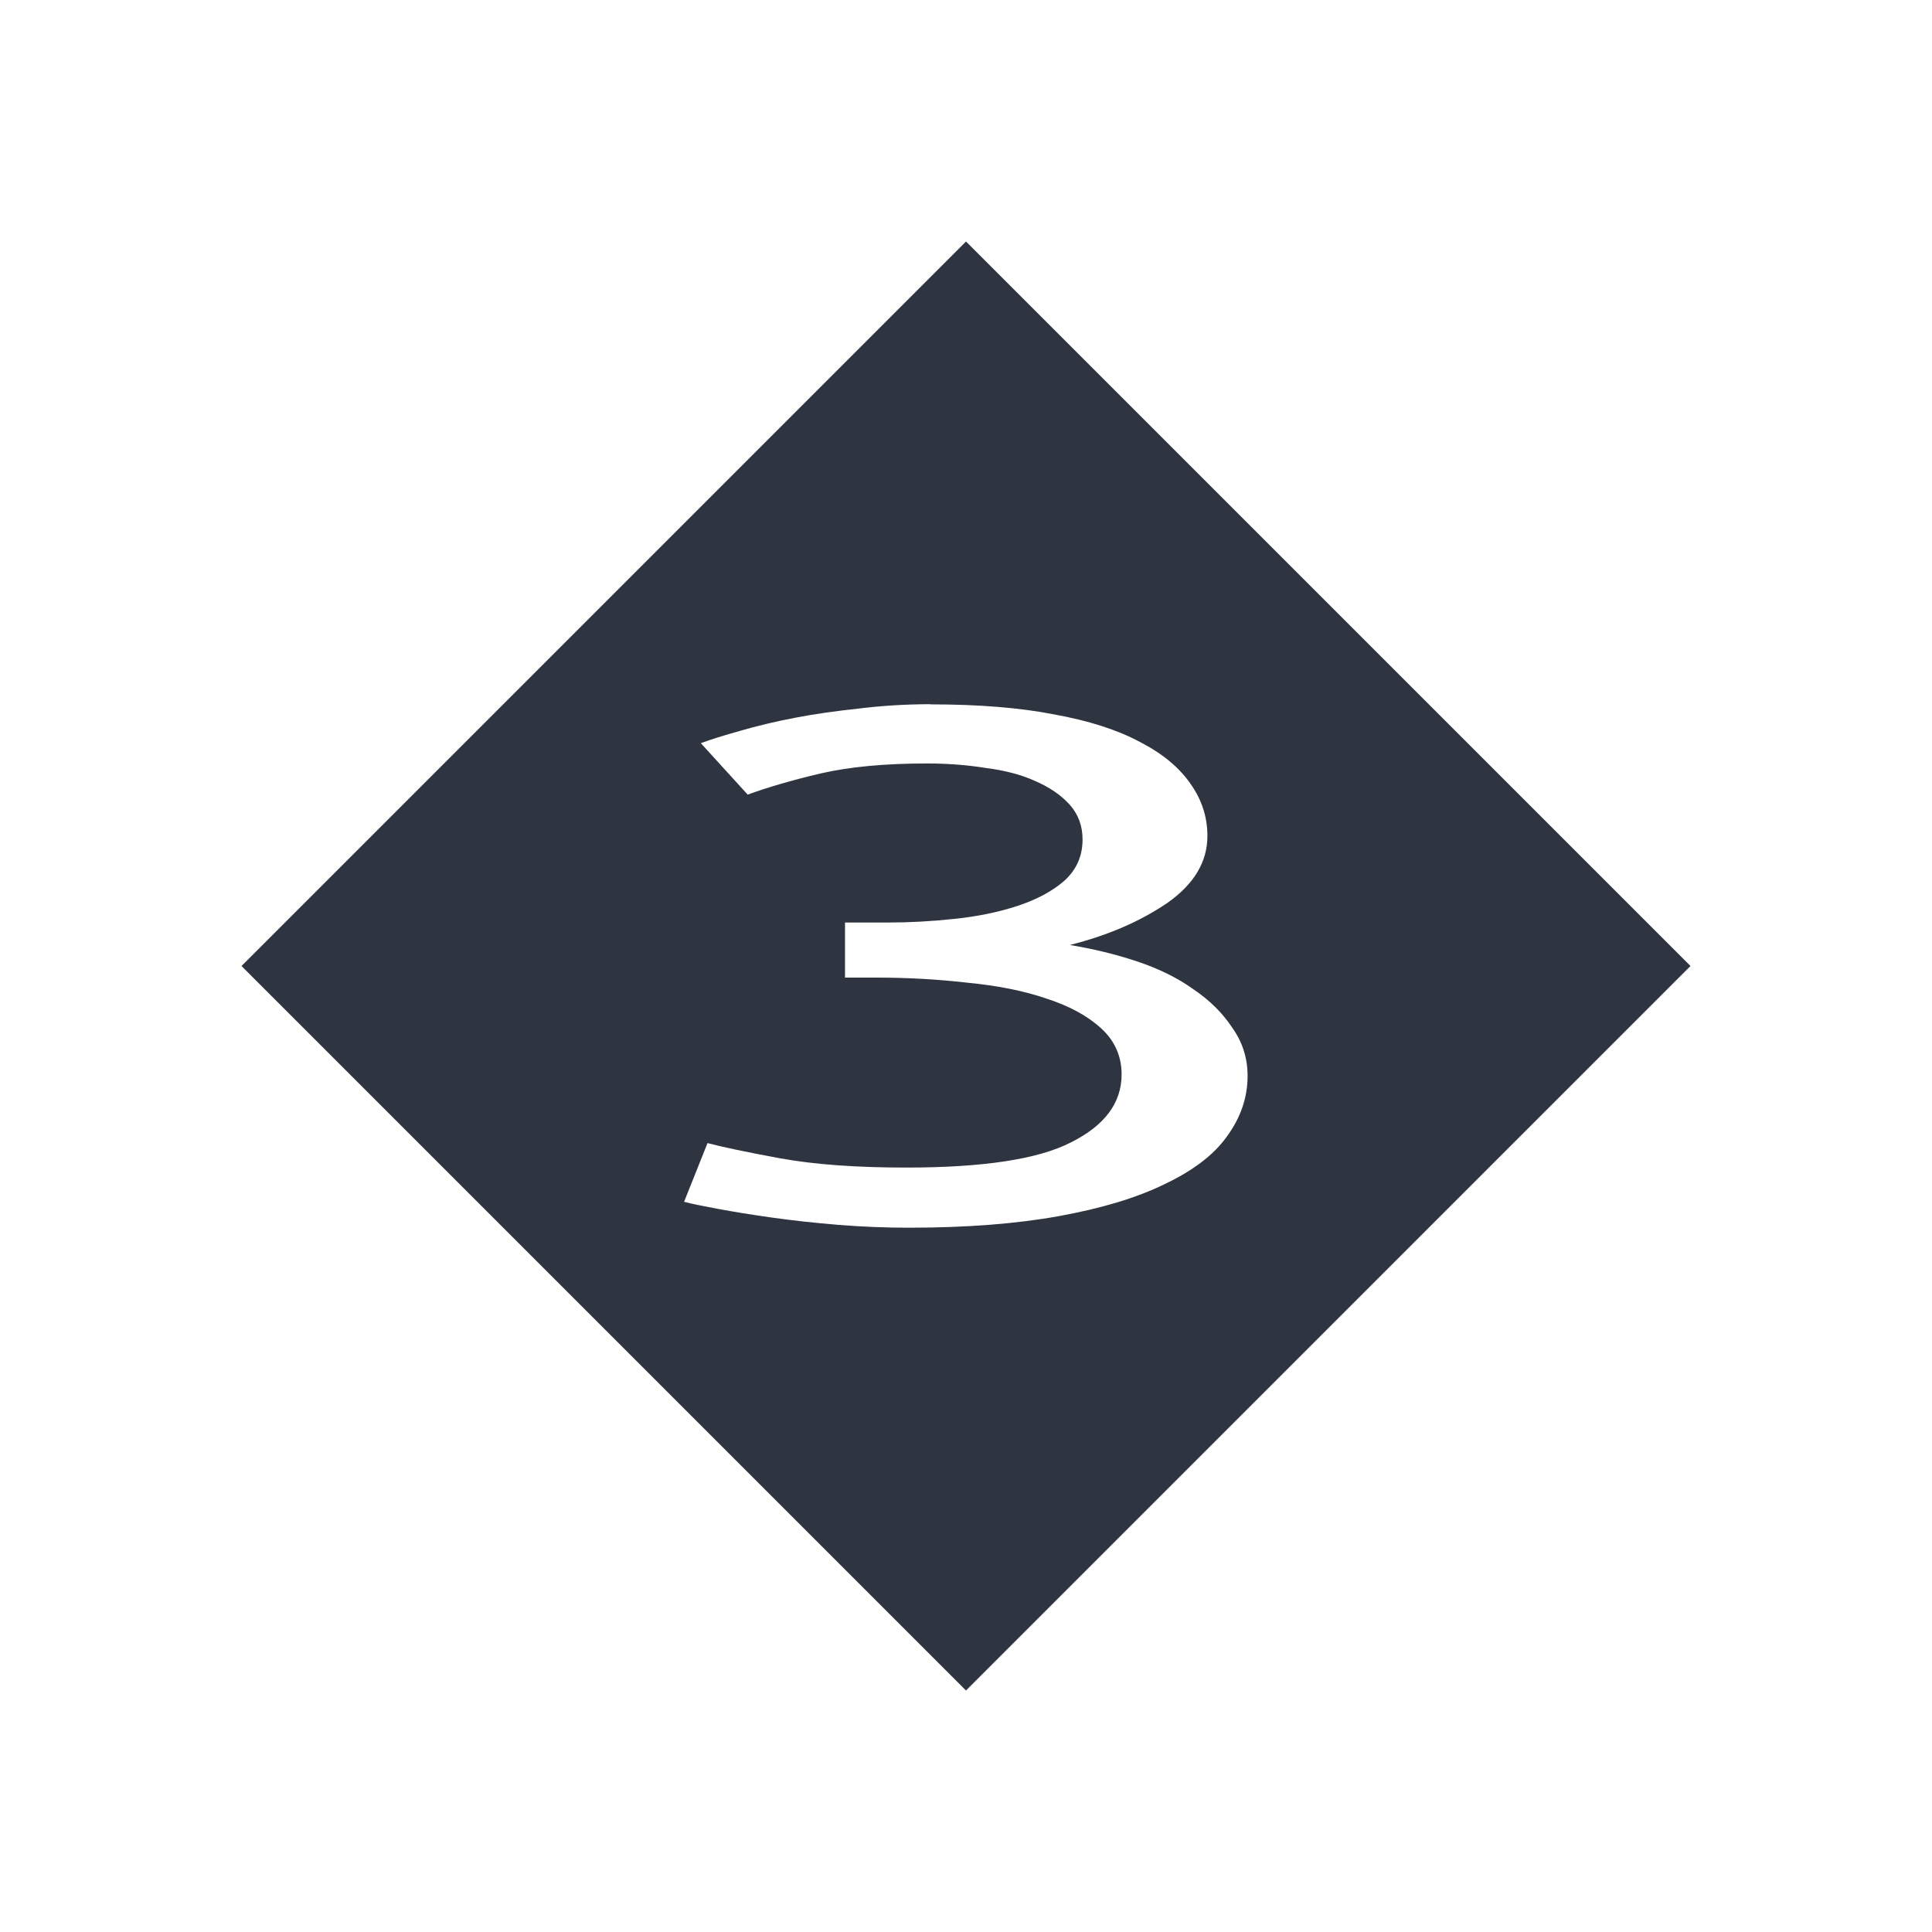 <svg xmlns="http://www.w3.org/2000/svg" viewBox="0 0 24 24">
 <path style="fill:#2e3440;fill-opacity:1;stroke:none;fill-rule:evenodd" d="m 12 3 -9 9 9 9 9 -9 -9 -9 z m -0.436 5.75 c 0.591 0 1.103 0.041 1.533 0.125 0.43 0.078 0.785 0.192 1.064 0.342 0.28 0.144 0.489 0.318 0.629 0.521 c 0.14 0.198 0.209 0.413 0.209 0.646 c 0 0.323 -0.167 0.601 -0.5 0.834 -0.333 0.227 -0.736 0.402 -1.209 0.521 0.29 0.048 0.569 0.115 0.838 0.205 0.269 0.09 0.5 0.204 0.693 0.342 0.204 0.138 0.366 0.297 0.484 0.477 c 0.129 0.18 0.193 0.38 0.193 0.602 c 0 0.269 -0.086 0.52 -0.258 0.754 -0.161 0.227 -0.421 0.424 -0.775 0.592 -0.344 0.168 -0.778 0.299 -1.305 0.395 -0.527 0.096 -1.151 0.145 -1.871 0.145 -0.28 0 -0.57 -0.011 -0.871 -0.035 c -0.29 -0.024 -0.564 -0.054 -0.822 -0.09 -0.258 -0.036 -0.484 -0.073 -0.678 -0.109 -0.194 -0.036 -0.334 -0.064 -0.42 -0.088 l 0.291 -0.729 c 0.183 0.048 0.483 0.112 0.902 0.189 0.43 0.078 0.952 0.115 1.564 0.115 0.957 0 1.64 -0.103 2.049 -0.313 0.419 -0.209 0.629 -0.491 0.629 -0.844 0 -0.227 -0.086 -0.421 -0.258 -0.576 c -0.172 -0.156 -0.398 -0.277 -0.678 -0.367 c -0.28 -0.096 -0.608 -0.161 -0.984 -0.197 -0.366 -0.042 -0.742 -0.063 -1.129 -0.063 l -0.387 0 0 -0.684 0.533 0 c 0.269 0 0.543 -0.015 0.822 -0.045 0.29 -0.03 0.553 -0.084 0.789 -0.162 0.237 -0.078 0.431 -0.181 0.582 -0.313 0.151 -0.138 0.225 -0.308 0.225 -0.512 0 -0.168 -0.053 -0.312 -0.16 -0.432 -0.108 -0.12 -0.253 -0.219 -0.436 -0.297 -0.172 -0.078 -0.377 -0.13 -0.613 -0.16 -0.226 -0.036 -0.468 -0.055 -0.727 -0.055 -0.516 0 -0.957 0.041 -1.322 0.125 -0.355 0.084 -0.655 0.172 -0.902 0.262 l -0.582 -0.639 c 0.129 -0.048 0.291 -0.098 0.484 -0.152 0.204 -0.06 0.43 -0.114 0.678 -0.162 0.247 -0.048 0.511 -0.085 0.791 -0.115 0.29 -0.036 0.591 -0.055 0.902 -0.055 z"/>
</svg>
